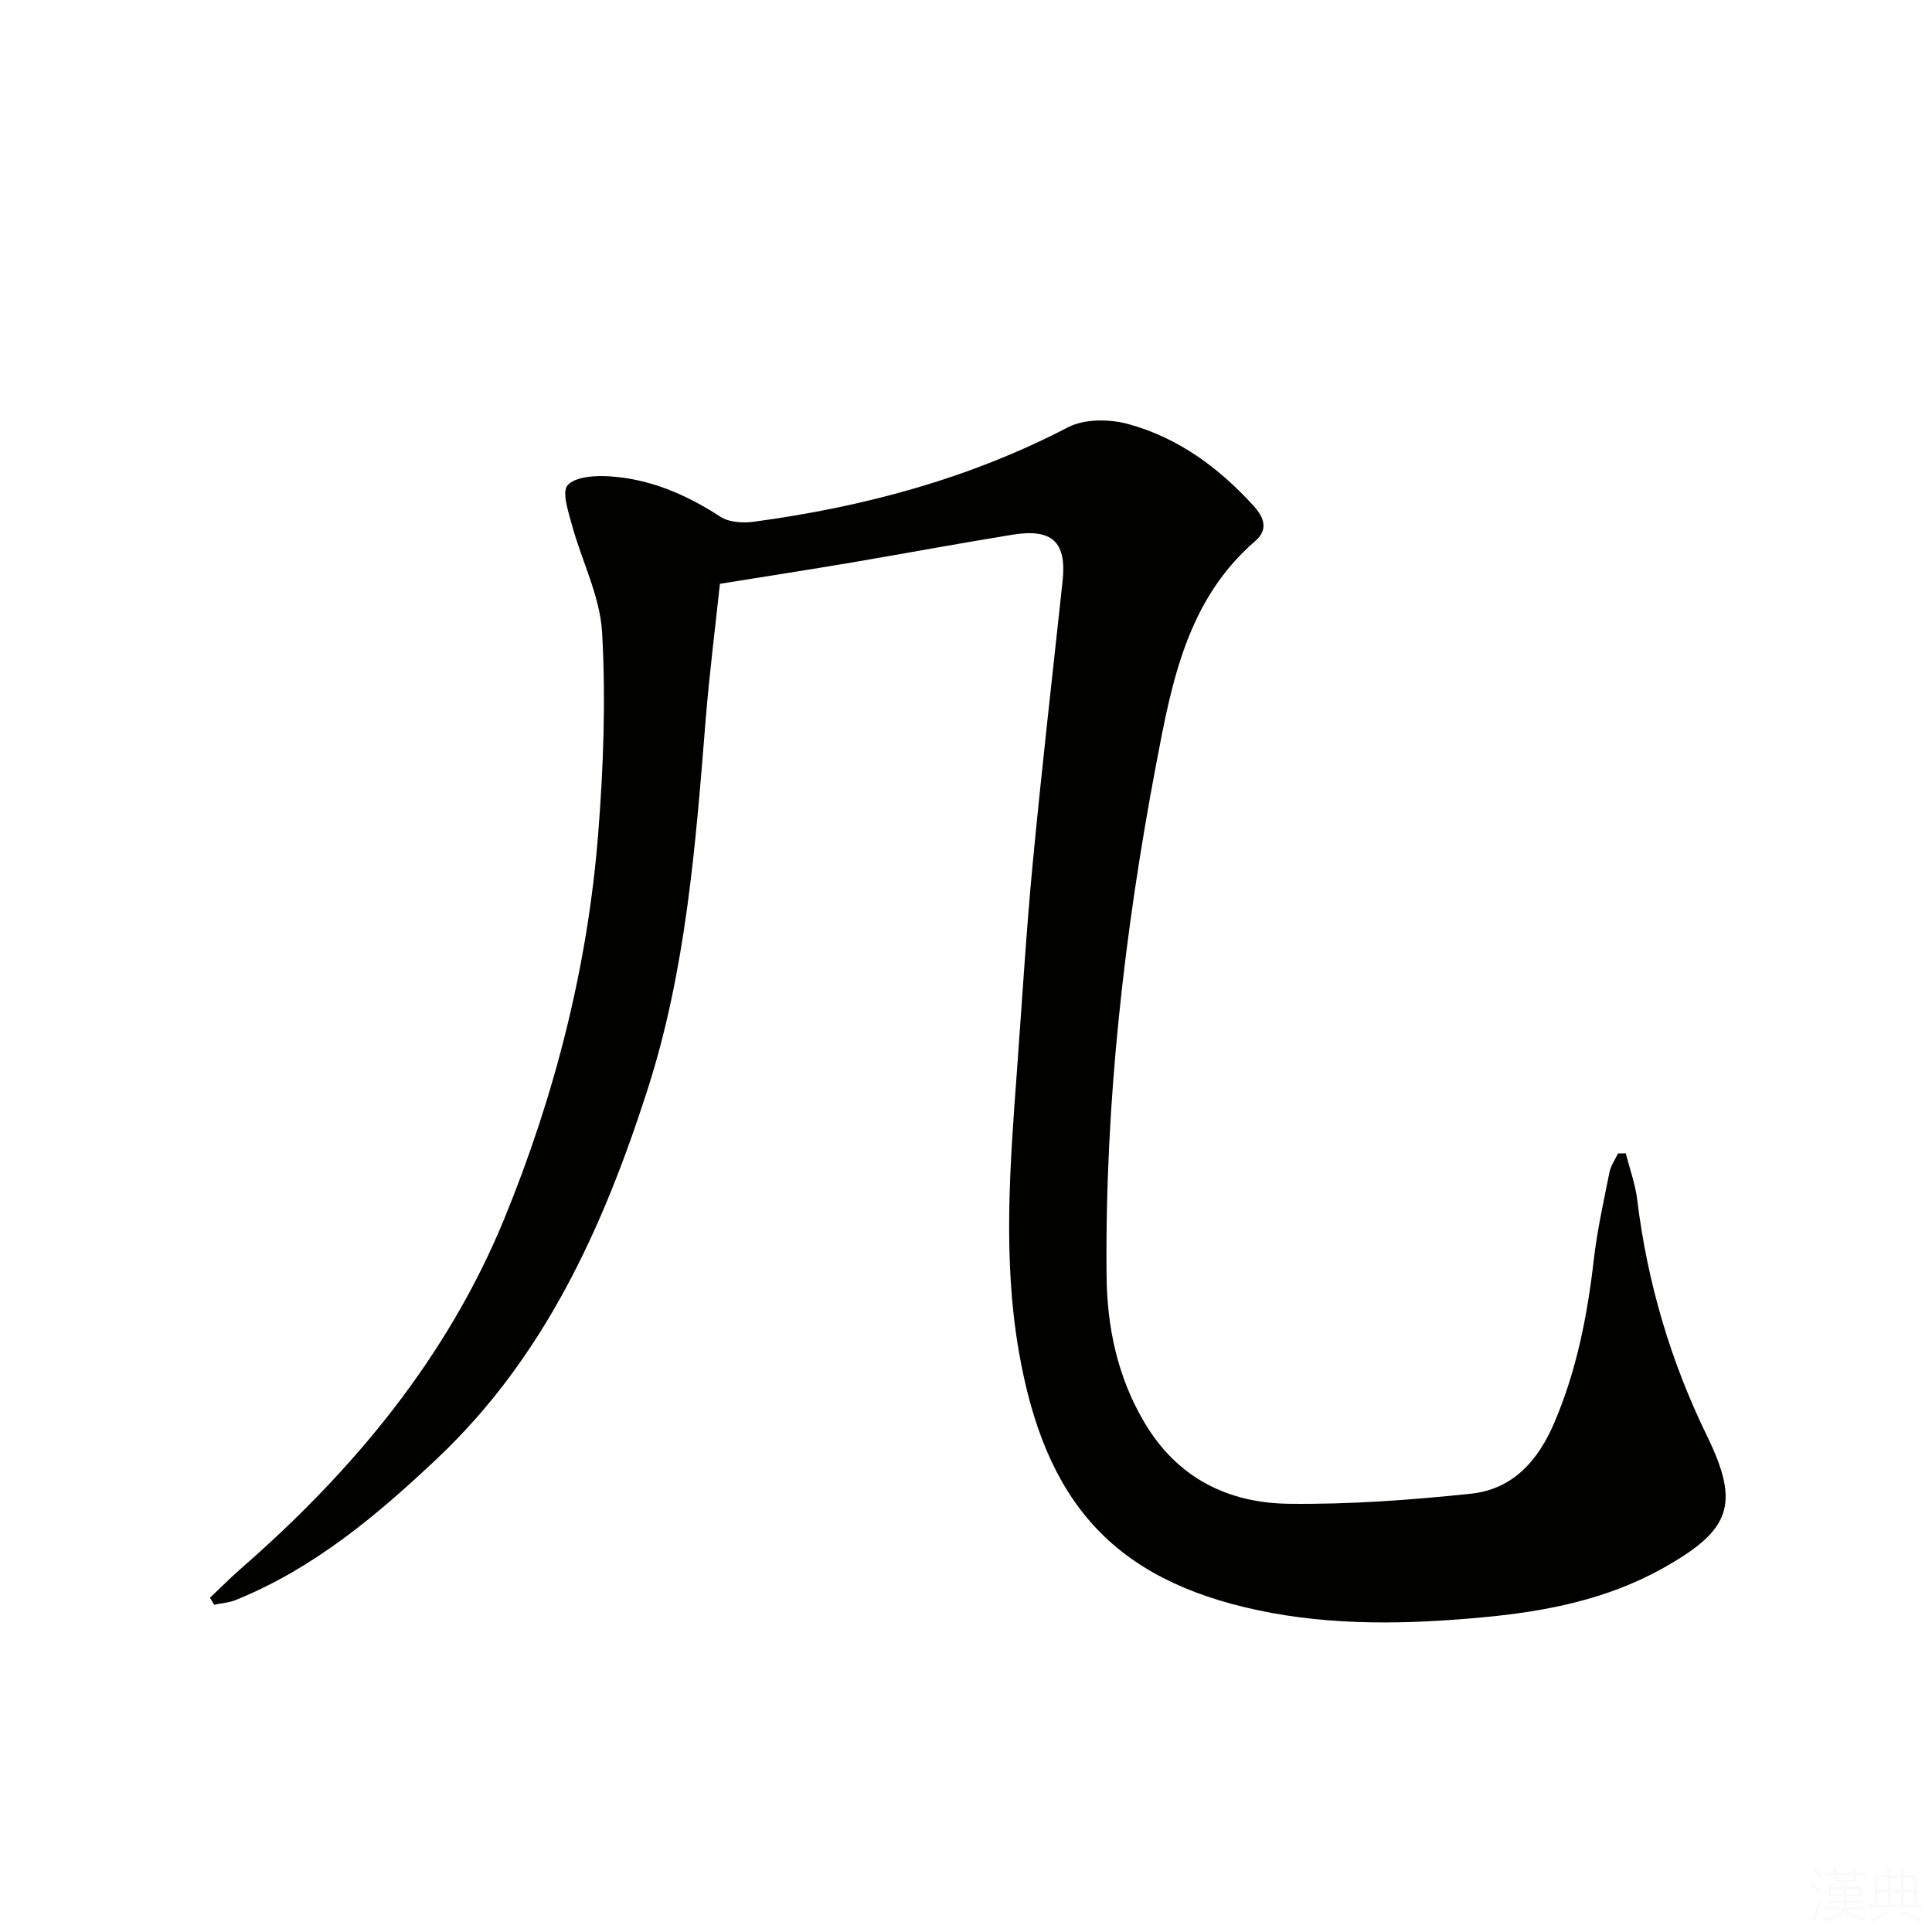 <svg viewBox="0 0 400 400" xmlns="http://www.w3.org/2000/svg"><rect width="400" height="400" fill="white" /><path d="m336.6 238.78c.81 3.2 1.97 6.36 2.37 9.61 2.09 17.13 6.88 33.38 14.46 48.93 6.94 14.24 4.84 19.52-9.13 27.35-11.58 6.49-24.29 8.97-37.2 10.17-15.56 1.45-31.18 1.82-46.65-1.46-30.07-6.39-44.15-22.53-49.52-53.64-3.34-19.35-1.8-38.79-.37-58.2 1.05-14.26 1.9-28.53 3.25-42.76 1.86-19.51 4.09-38.99 6.19-58.48.86-8.04-2.09-10.93-10.34-9.6-11.14 1.8-22.24 3.88-33.37 5.77-8.83 1.49-17.67 2.86-27.24 4.4-.97 9.11-2.18 18.62-2.95 28.16-2.08 25.84-4.04 51.69-12.04 76.58-9.15 28.48-21.32 55.35-43.49 76.3-12.45 11.77-25.6 22.82-41.8 29.37-1.38.56-2.95.65-4.43.96-.29-.48-.58-.96-.87-1.44 2.19-2.06 4.31-4.21 6.57-6.18 23.25-20.29 42.66-43.71 54.4-72.37 10.4-25.4 17.22-52.03 19.4-79.53 1.1-13.86 1.6-27.89.82-41.75-.42-7.51-4.21-14.8-6.24-22.26-.75-2.76-2.14-6.89-.89-8.26 1.61-1.77 5.61-2.01 8.51-1.84 8.47.5 16.03 3.77 23.14 8.39 1.79 1.16 4.65 1.32 6.89 1.02 22.7-3.06 44.54-8.89 65.04-19.55 3.4-1.77 8.58-1.74 12.43-.69 10.33 2.81 18.79 9.02 25.98 16.93 2.16 2.38 3.17 4.89.34 7.33-14.03 12.11-17.26 29.14-20.44 45.92-6.65 35.01-10.66 70.33-10.32 106.03.1 10.75 2.23 21.04 7.84 30.52 6.78 11.46 17.24 16.66 29.84 16.83 12.57.16 25.21-.77 37.73-2.08 8.67-.9 13.93-6.8 17.32-14.76 4.61-10.83 6.82-22.12 8.15-33.72.7-6.08 2.05-12.09 3.25-18.11.27-1.35 1.15-2.57 1.76-3.85.55 0 1.08-.02 1.61-.04z" fill="#010100"/><g fill="#fafafb"><path d="m374.8 390.4.4-.4c.7.5 1.3 1 1.8 1.4l-.5.5c-.5-.6-1.1-1.1-1.7-1.5zm1 7.3-.6-.3c.5-1.4 1.1-2.8 1.5-4.3.2.1.4.2.6.3-.5 1.3-1 2.8-1.5 4.3zm-.4-10.3.4-.4c.4.3 1 .8 1.7 1.4l-.5.5c-.4-.5-1-1-1.6-1.5zm2.5.3h1.7v-1h.6v1h3.5v-1h.6v1h1.8v.5h-1.8v1.4h-2v1h3.2v2h-3.2v.9h3.3v.5h-3.4c0 .3-.1.6-.1.9h4v.5h-3.7c.7.9 1.9 1.5 3.8 1.7-.1.2-.2.4-.3.6-2.1-.4-3.5-1.1-4-2.1-.4 1-1.8 1.7-4 2.2-.1-.2-.2-.4-.3-.6 2.1-.4 3.4-1 3.8-1.8h-3.4v-.5h3.6c.1-.3.1-.6.2-.9h-3.3v-.5h3.4c0-.3 0-.6 0-.9h-3.2v-2h3.3v-1h-2.1v-1.4h-1.7v-.5zm1.1 3.5v1h2.7c0-.3 0-.4 0-.4 0-.1 0-.2 0-.2 0-.1 0-.2 0-.3h-2.7zm1.2-3v.9h3.5v-.9zm4.7 3h-2.6v.6.4h2.6z"/><path d="m393.6 386.7h.6v1.5h2.7v6.1h1.1v.6h-11v-.6h1.1v-6.1h2.7v-1.5h.6v1.5h2.1v-1.5zm-2.7 8.8.4.6c-1.2.6-2.5 1.3-3.8 1.9-.1-.2-.2-.4-.3-.6 1.2-.6 2.5-1.2 3.7-1.9zm-2.2-6.7v2.4h2.1v-2.4zm0 3v2.5h2.1v-2.5zm2.8-3v2.4h2.1v-2.4zm0 3v2.5h2.1v-2.5zm6 6.1c-1.4-.7-2.7-1.3-3.9-1.8l.3-.6c1.5.6 2.7 1.2 3.9 1.7zm-1.2-9.1h-2.1v2.4h2.1zm-2.1 3v2.5h2.1v-2.5z"/></g></svg>